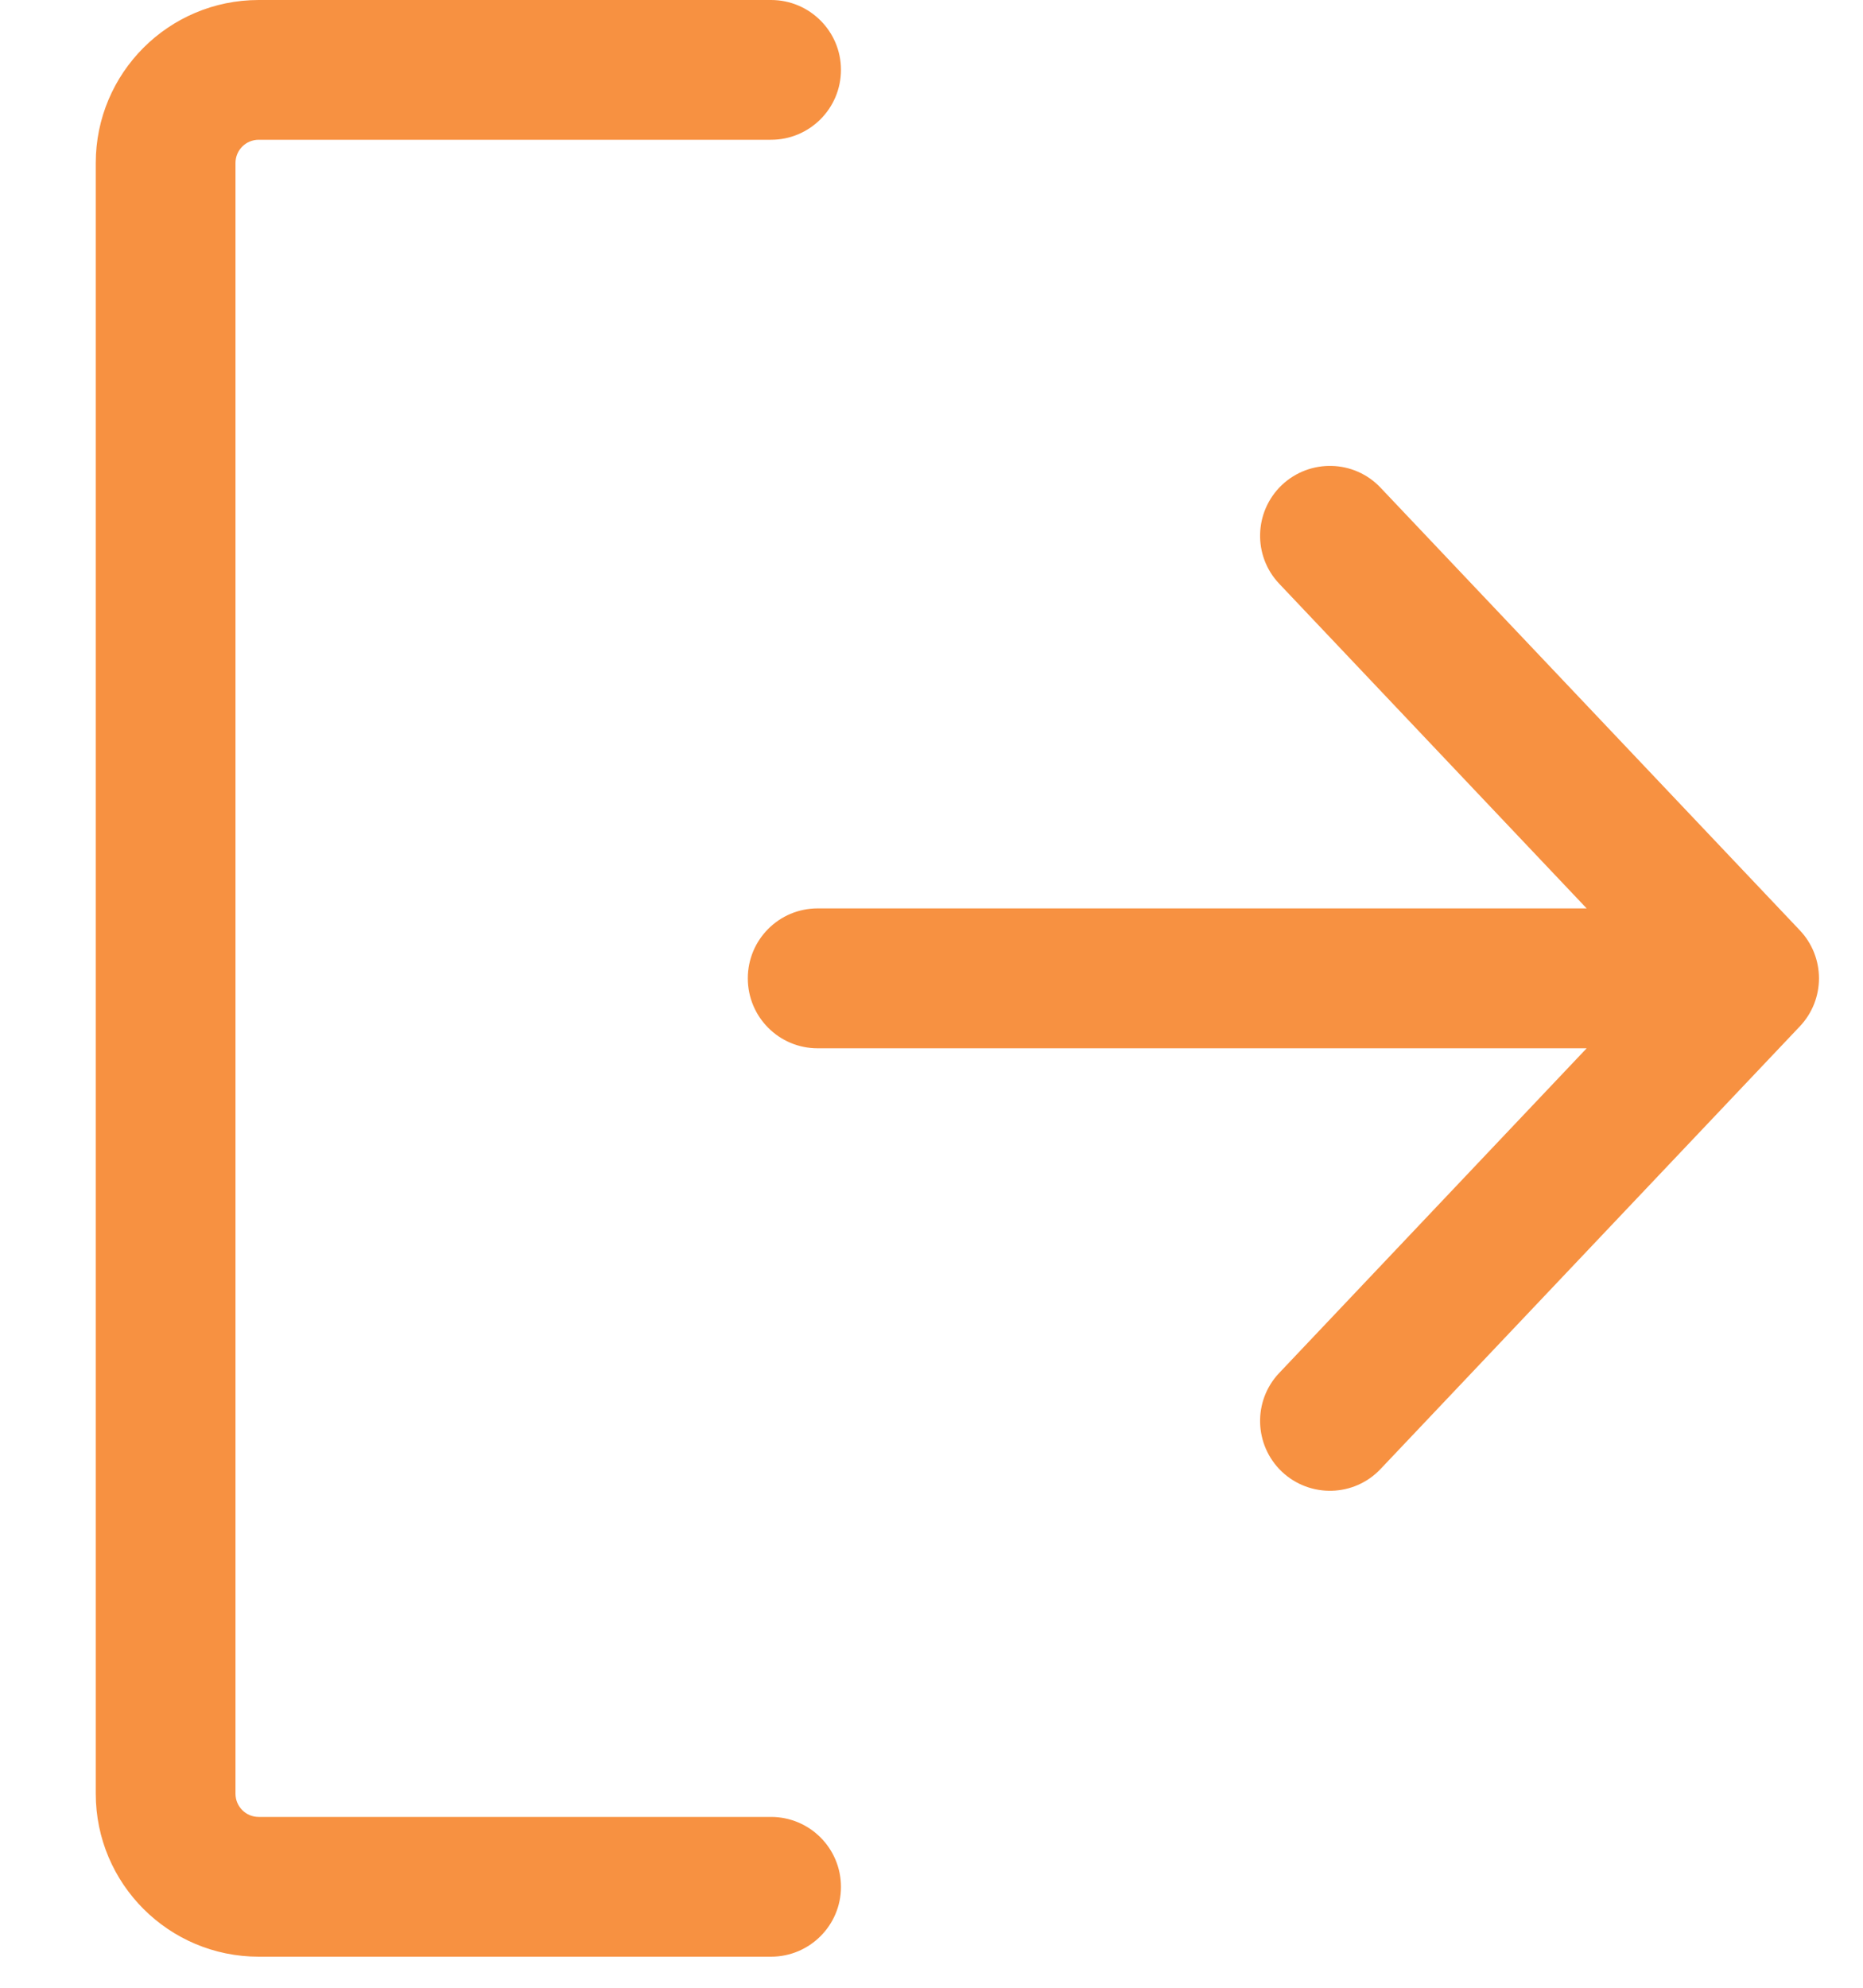 <svg width="15" height="16" viewBox="0 0 15 16" fill="none" xmlns="http://www.w3.org/2000/svg">
<path d="M0.771 1.312C0.771 0.588 1.358 0 2.083 0H6.208C6.519 0 6.771 0.252 6.771 0.562C6.771 0.873 6.519 1.125 6.208 1.125H2.083C1.979 1.125 1.896 1.209 1.896 1.312V14.438C1.896 14.541 1.979 14.625 2.083 14.625H6.208C6.519 14.625 6.771 14.877 6.771 15.188C6.771 15.498 6.519 15.75 6.208 15.75H2.083C1.358 15.75 0.771 15.162 0.771 14.438V1.312Z" fill="#F79141"/>
<path d="M12.775 8.438L10.3 11.051C10.086 11.276 10.096 11.632 10.321 11.846C10.547 12.059 10.903 12.05 11.116 11.824L14.491 8.262C14.697 8.045 14.697 7.705 14.491 7.488L11.116 3.926C10.903 3.7 10.547 3.691 10.321 3.904C10.096 4.118 10.086 4.474 10.3 4.699L12.775 7.312H6.583C6.272 7.312 6.021 7.564 6.021 7.875C6.021 8.186 6.272 8.438 6.583 8.438H12.775Z" fill="#F79141"/>
</svg>
